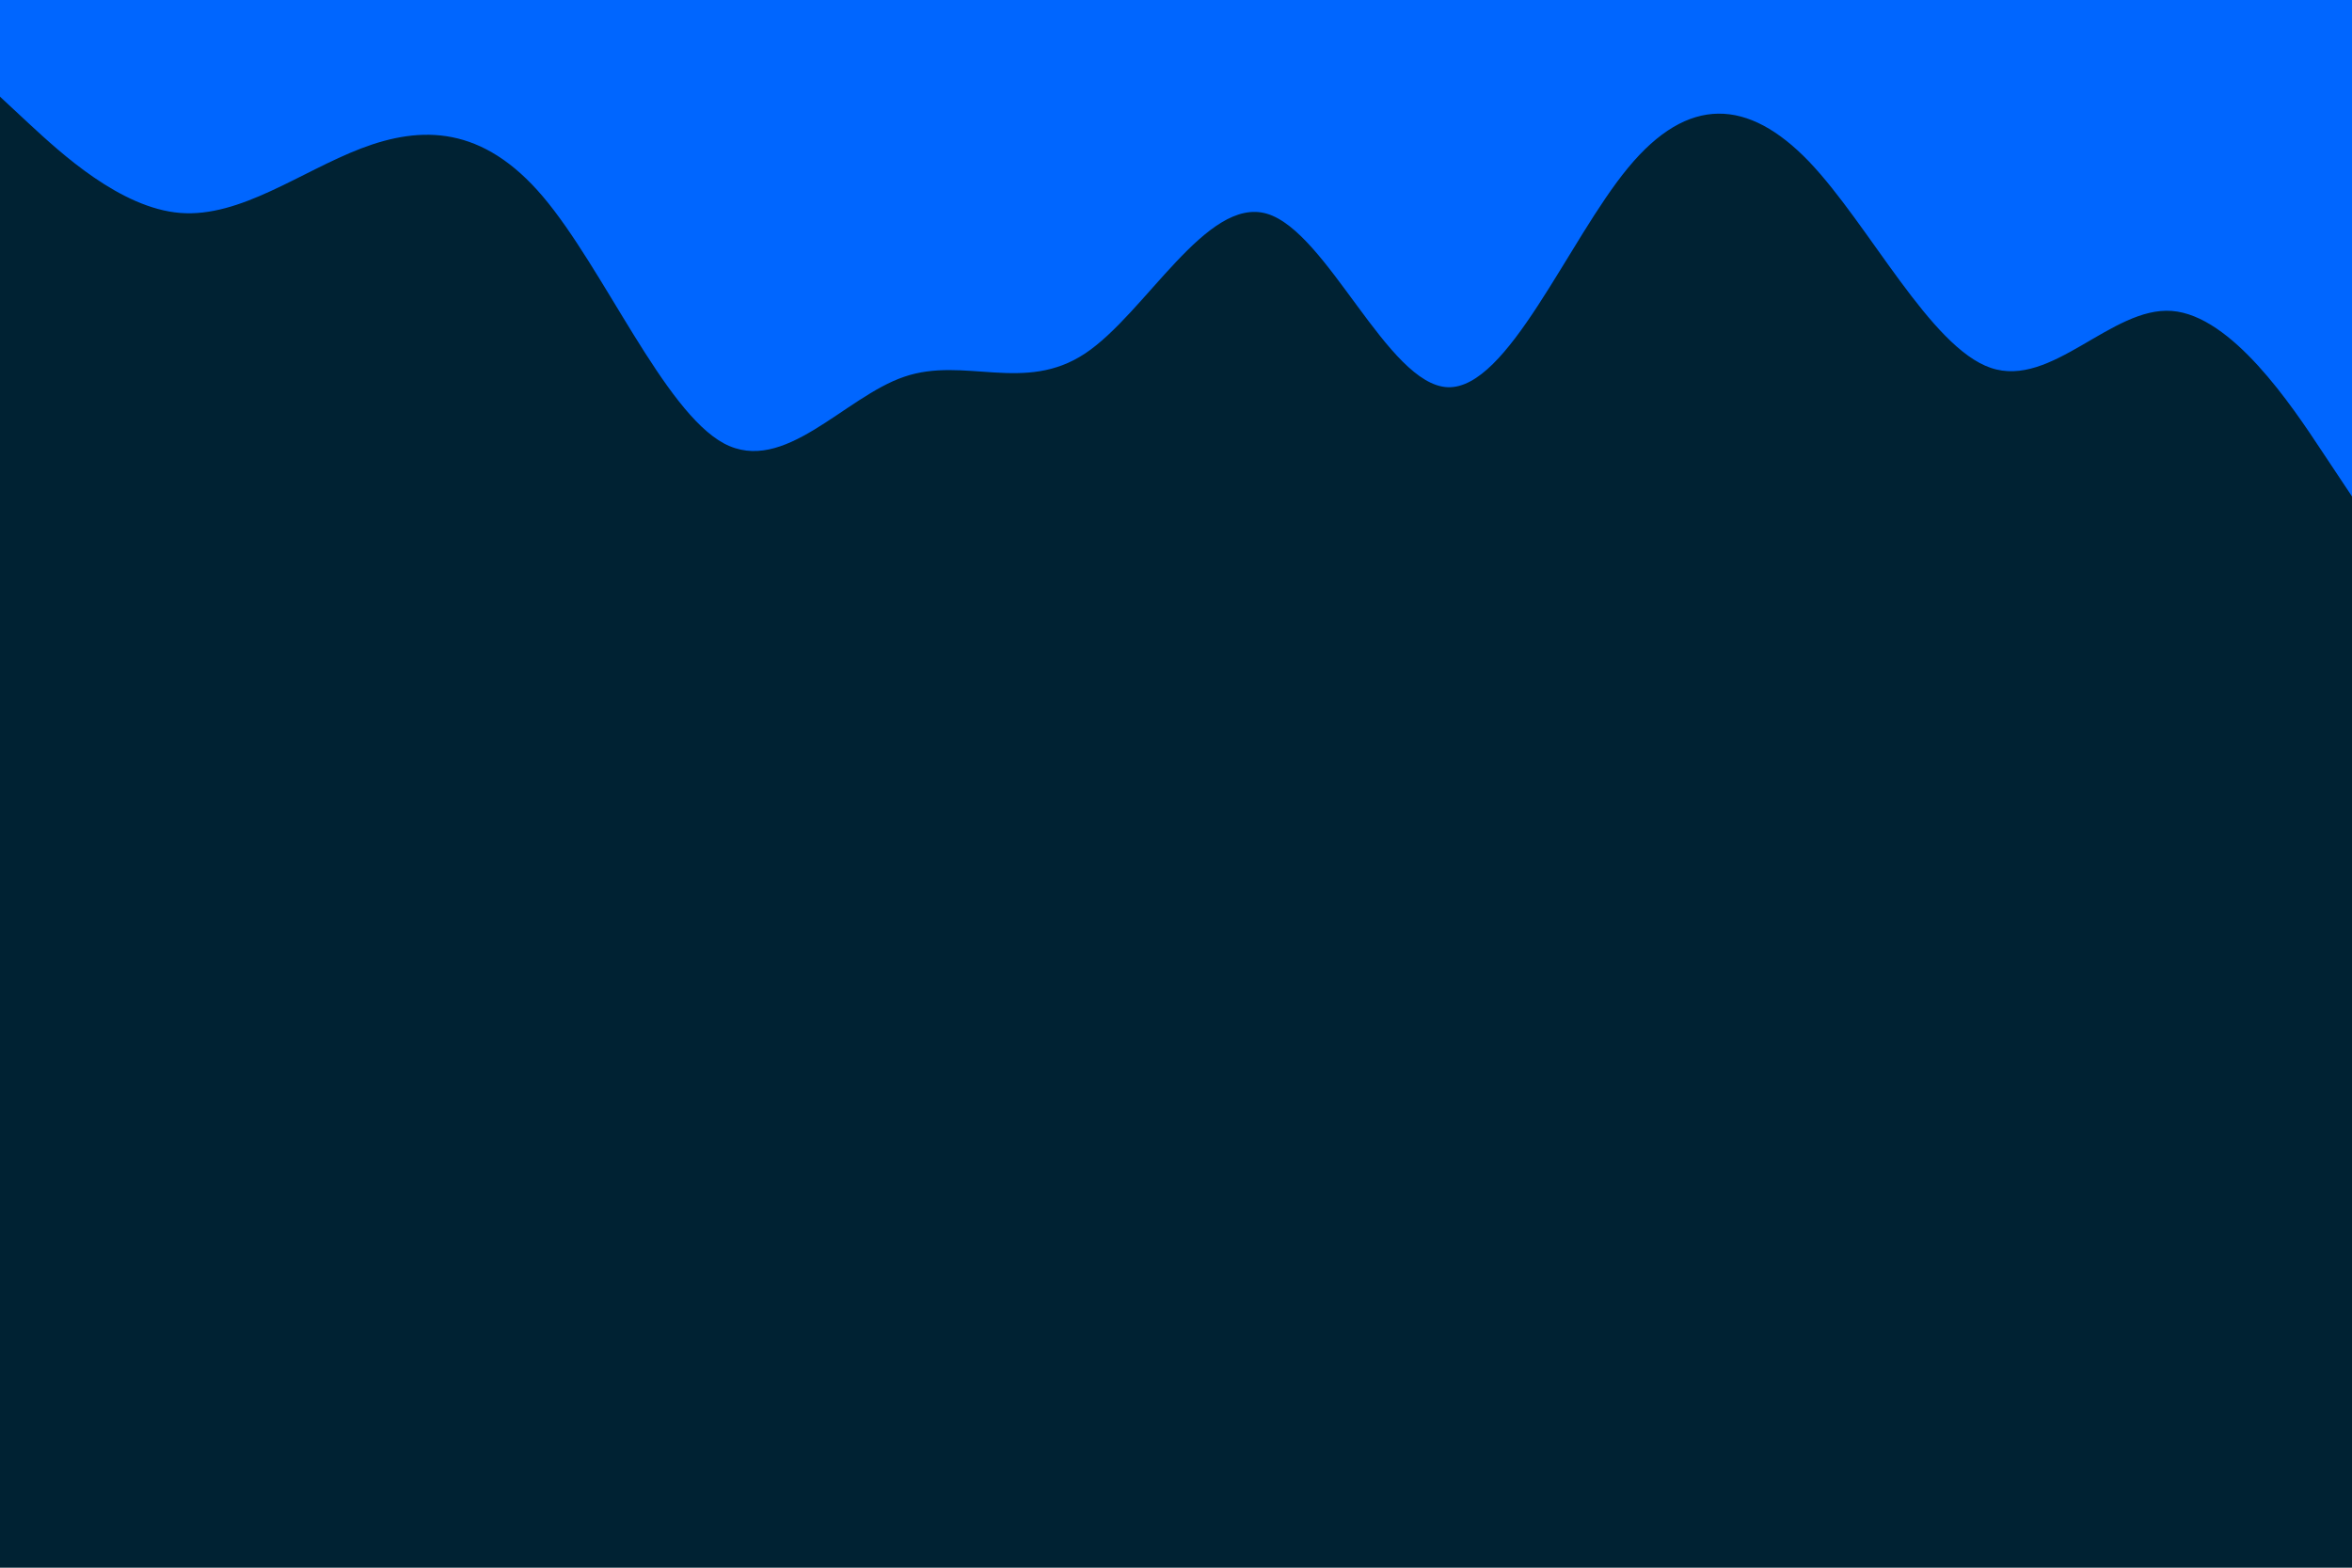 <svg id="visual" viewBox="0 0 900 600" width="900" height="600" xmlns="http://www.w3.org/2000/svg" xmlns:xlink="http://www.w3.org/1999/xlink" version="1.1"><rect x="0" y="0" width="900" height="600" fill="#002233"></rect><path d="M0 37L11.5 47.7C23 58.3 46 79.7 69 81.5C92 83.3 115 65.7 138.2 56.8C161.3 48 184.7 48 207.8 75.3C231 102.7 254 157.3 277 169.7C300 182 323 152 346 144.2C369 136.3 392 150.7 415.2 135.3C438.3 120 461.7 75 484.8 81.8C508 88.7 531 147.3 554 148.2C577 149 600 92 623 64.2C646 36.3 669 37.7 692.2 61.8C715.3 86 738.7 133 761.8 140.8C785 148.7 808 117.3 831 119C854 120.7 877 155.3 888.5 172.7L900 190L900 0L888.5 0C877 0 854 0 831 0C808 0 785 0 761.8 0C738.7 0 715.3 0 692.2 0C669 0 646 0 623 0C600 0 577 0 554 0C531 0 508 0 484.8 0C461.7 0 438.3 0 415.2 0C392 0 369 0 346 0C323 0 300 0 277 0C254 0 231 0 207.8 0C184.7 0 161.3 0 138.2 0C115 0 92 0 69 0C46 0 23 0 11.5 0L0 0Z" fill="#0066FF" stroke-linecap="round" stroke-linejoin="miter"></path></svg>